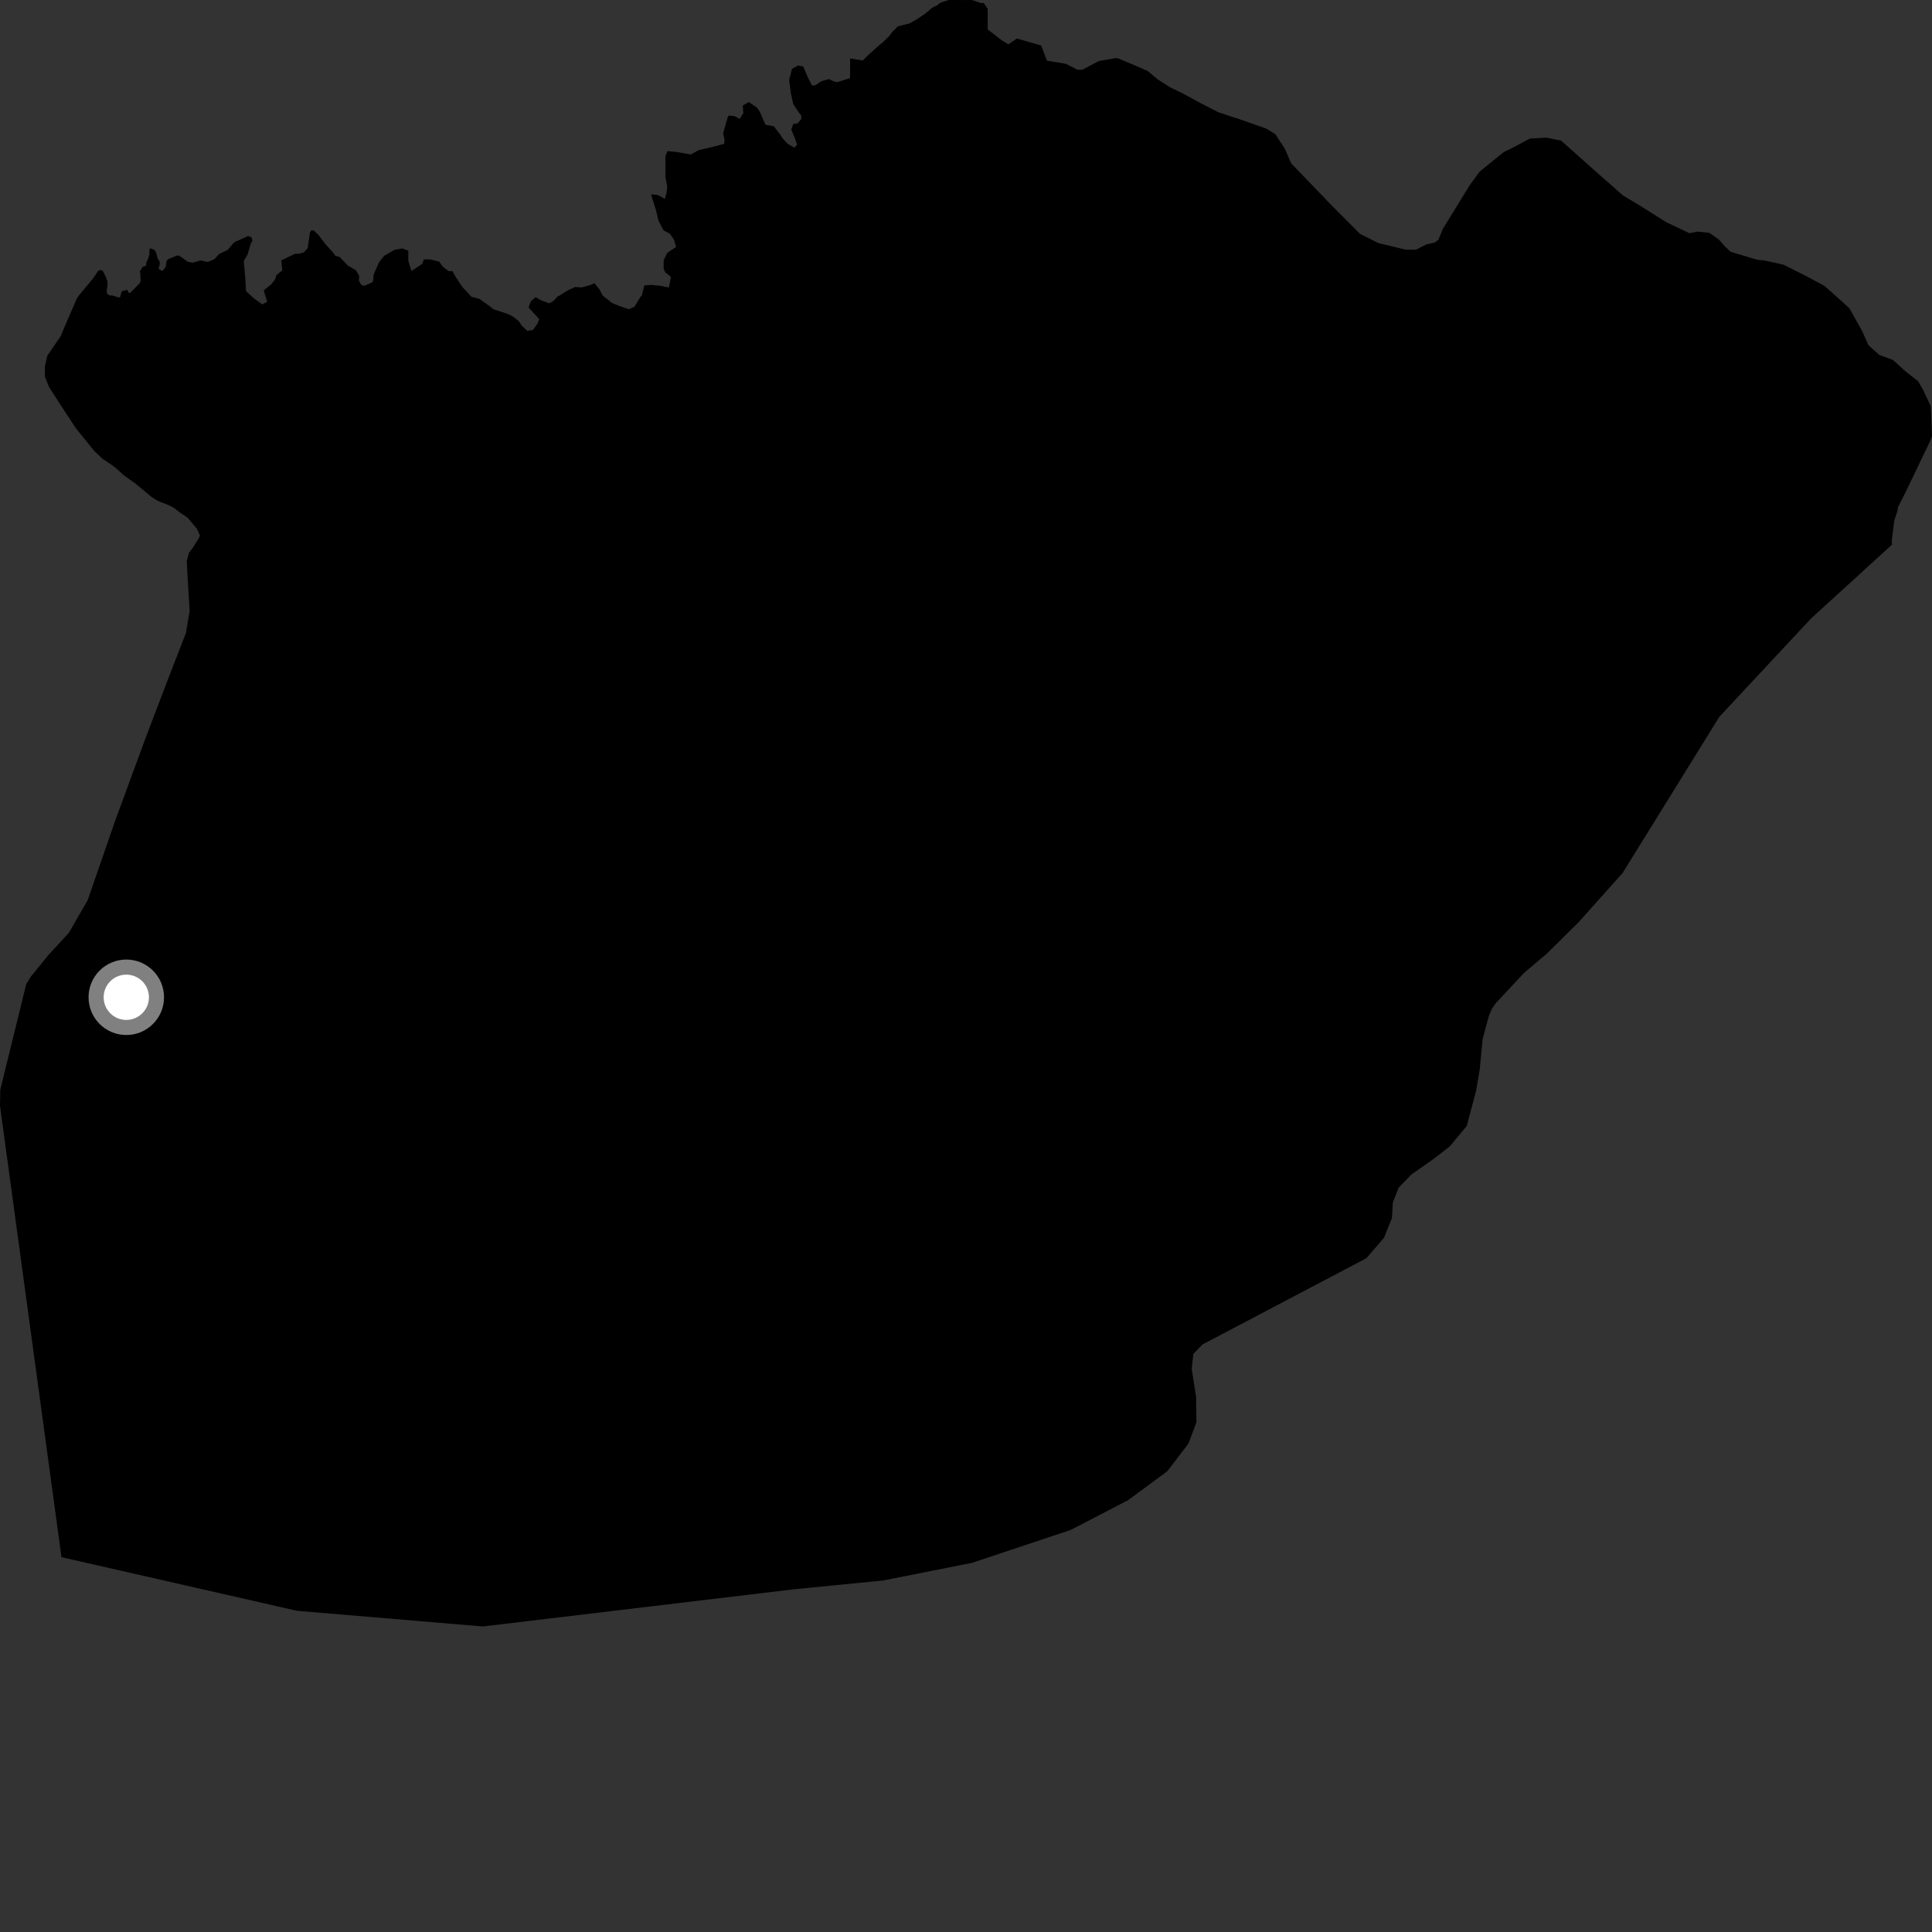 <?xml version="1.0" encoding="utf-8" ?>
<svg baseProfile="full" height="1024" version="1.1" width="1024" xmlns="http://www.w3.org/2000/svg" xmlns:ev="http://www.w3.org/2001/xml-events" xmlns:xlink="http://www.w3.org/1999/xlink"><rect width="100%" height="100%" fill="#333333" stroke="none"/><defs /><polygon fill="black" points="1002.791,288.681 1002.642,286.514 1004.05,275.813 1005.825,270.309 1005.831,269.163 1010.317,260.204 1022.78,234.281 1024.0,231.233 1023.398,215.48 1019.273,206.594 1016.573,201.987 1010.089,196.943 1003.302,190.802 995.97,188.032 990.347,183.009 987.025,175.553 980.211,163.395 976.761,160.214 966.945,151.507 956.519,145.909 945.209,140.261 935.08,138.022 931.29,137.67 917.248,133.441 913.931,130.298 910.983,126.892 905.948,123.401 899.631,122.737 895.446,123.606 883.142,117.77 870.305,109.663 860.214,103.589 845.511,90.639 827.409,74.527 819.65,72.95 810.86,73.456 800.824,78.78 797.073,80.552 784.219,90.981 779.047,98.084 764.692,121.369 762.385,127.08 760.517,128.525 755.881,129.592 750.576,132.322 745.061,132.335 730.644,128.859 720.812,123.949 705.628,108.692 684.388,86.602 680.943,78.76 675.987,71.149 670.993,68.083 657.097,63.236 645.76,59.502 636.317,54.641 627.186,49.68 620.111,46.246 613.624,42.091 608.273,37.605 601.038,34.465 592.255,30.816 591.219,30.808 582.431,32.338 573.645,36.98 571.061,36.974 564.949,33.816 554.9,32.157 551.829,24.088 538.955,20.416 534.468,23.503 530.861,21.303 523.504,15.601 523.501,4.711 521.434,1.602 519.89,1.593 515.236,0.029 502.82,0.0 498.168,1.548 497.13,2.579 494.023,4.129 490.412,7.23 485.762,10.33 482.126,12.39 475.922,13.933 472.82,17.034 471.268,19.113 468.165,22.214 465.06,24.795 459.886,29.45 457.297,32.04 450.578,30.986 450.569,41.385 443.736,43.555 441.649,43.037 439.429,41.9 435.238,43.086 432.213,45.168 430.419,45.346 428.384,41.485 425.72,35.242 422.993,34.71 419.748,36.529 418.255,42.345 419.261,49.853 420.492,55.284 423.544,59.844 424.689,61.268 424.69,63.084 422.635,65.451 420.506,65.663 419.374,68.683 421.187,72.921 422.492,76.623 421.06,78.261 417.492,76.256 414.859,73.426 413.649,71.509 410.165,66.958 405.7,66.104 402.702,59.222 401.321,57.131 396.833,54.059 393.666,55.956 393.969,59.889 392.053,63.054 389.3,61.538 386.143,61.258 385.719,62.084 383.269,70.631 383.98,73.787 383.878,76.242 378.011,77.774 370.306,79.583 366.127,81.886 358.944,80.617 353.76,80.087 352.719,82.686 352.722,94.089 353.651,98.951 353.258,102.235 352.393,105.401 348.578,103.335 345.145,102.993 345.575,104.775 347.653,111.269 349.062,117.11 351.757,122.151 355.094,123.913 357.192,126.987 358.361,130.877 353.697,133.976 351.76,137.868 351.751,142.536 352.526,144.299 355.61,146.756 354.521,152.376 349.803,151.44 345.13,151.005 341.519,151.257 340.2,156.63 339.506,157.276 336.324,162.541 333.309,163.92 327.674,161.954 324.399,160.575 319.446,156.641 317.579,153.177 315.038,150.096 312.945,151.056 308.456,152.334 304.865,152.119 300.959,153.861 296.163,156.897 295.61,157.054 293.352,159.535 291.031,160.763 286.459,158.997 283.91,157.54 281.4,159.631 280.228,162.727 280.341,163.196 285.799,169.162 284.863,171.543 282.468,174.923 279.469,175.34 276.621,172.688 274.932,170.206 272.28,168.057 269.519,166.54 261.572,163.912 259.624,162.356 254.174,158.462 249.896,157.297 244.84,151.862 241.325,146.432 239.784,143.705 237.829,143.709 234.725,141.377 232.774,138.659 228.102,137.5 224.602,137.502 223.83,139.837 218.075,143.635 216.427,138.29 216.428,132.85 213.323,131.689 209.043,132.457 203.585,135.586 200.86,139.083 198.065,145.454 197.806,148.634 197.28,149.649 192.974,151.53 191.32,150.795 190.235,148.689 190.387,146.23 188.646,143.239 184.323,140.724 180.053,136.219 177.725,135.566 176.51,133.827 172.485,129.38 169.07,124.861 166.419,122.22 165.025,122.059 164.264,123.301 163.085,131.463 161.011,133.763 158.433,134.475 156.489,134.474 149.092,137.98 149.631,143.287 146.517,145.834 145.713,148.262 143.661,150.798 139.774,153.909 141.614,159.969 138.964,161.317 134.682,158.222 130.401,154.347 130.012,147.344 129.231,138.792 129.555,137.619 131.242,134.861 132.884,129.157 133.851,127.423 133.238,125.742 131.518,125.096 124.598,128.191 123.679,128.911 120.626,132.515 116.183,134.612 113.703,137.349 110.147,138.824 106.28,138.063 102.088,139.246 99.572,138.728 95.036,135.575 93.927,135.394 89.019,137.394 88.206,138.497 87.829,141.444 86.485,143.233 85.717,143.528 84.034,142.472 84.69,139.859 84.477,138.124 83.642,137.452 82.931,134.417 82.018,132.545 79.806,131.601 79.184,132.22 79.188,134.861 78.421,137.501 77.648,138.751 77.357,140.903 75.625,141.381 74.087,143.886 74.378,144.801 74.531,148.967 74.083,150.069 69.153,155.083 68.294,155.348 67.436,153.583 64.534,154.366 63.687,157.443 62.91,157.645 59.507,156.607 57.97,156.556 56.775,155.642 56.528,154.115 56.953,151.904 56.985,149.361 56.386,147.523 54.511,143.542 52.97,143.064 52.035,143.585 49.332,147.548 41.974,156.452 40.721,158.198 34.308,173.038 32.213,178.1 25.062,188.576 23.758,194.383 23.829,199.755 26.077,205.266 33.029,216.05 40.33,227.112 50.001,239.075 54.278,243.134 59.763,246.787 62.482,249.015 65.711,251.991 71.796,256.312 80.276,263.344 83.498,265.426 89.194,267.652 91.999,269.053 95.788,271.957 99.302,274.28 104.261,280.097 106.011,283.888 105.135,285.641 102.215,290.311 100.172,292.933 99.012,297.297 99.297,303.72 100.505,323.724 98.553,335.525 89.402,359.045 77.029,391.52 61.188,434.591 46.459,477.142 36.496,494.395 25.414,506.474 16.453,517.5 13.918,521.547 0.145,577.621 0.0,586.085 32.589,825.333 157.391,853.754 255.935,862.056 421.026,842.328 468.087,837.688 515.204,828.337 567.574,810.862 597.882,795.14 618.679,779.82 629.901,765.101 634.138,753.78 633.953,740.413 631.629,725.452 632.508,717.602 637.364,712.578 724.202,666.89 733.542,656.068 737.755,645.546 738.251,637.296 741.312,629.493 748.021,622.548 759.496,614.505 768.426,607.604 777.407,596.775 782.444,577.801 784.3,566.644 785.824,550.754 789.115,538.458 790.693,534.75 792.703,531.825 807.829,515.606 820.102,505.219 836.839,488.627 860.015,462.708 911.274,379.93 960,327.706 1002.791,288.681" /><circle cx="66.939" cy="528.581" fill="rgb(100%,100%,100%)" r="16" stroke="grey" stroke-width="8" /></svg>